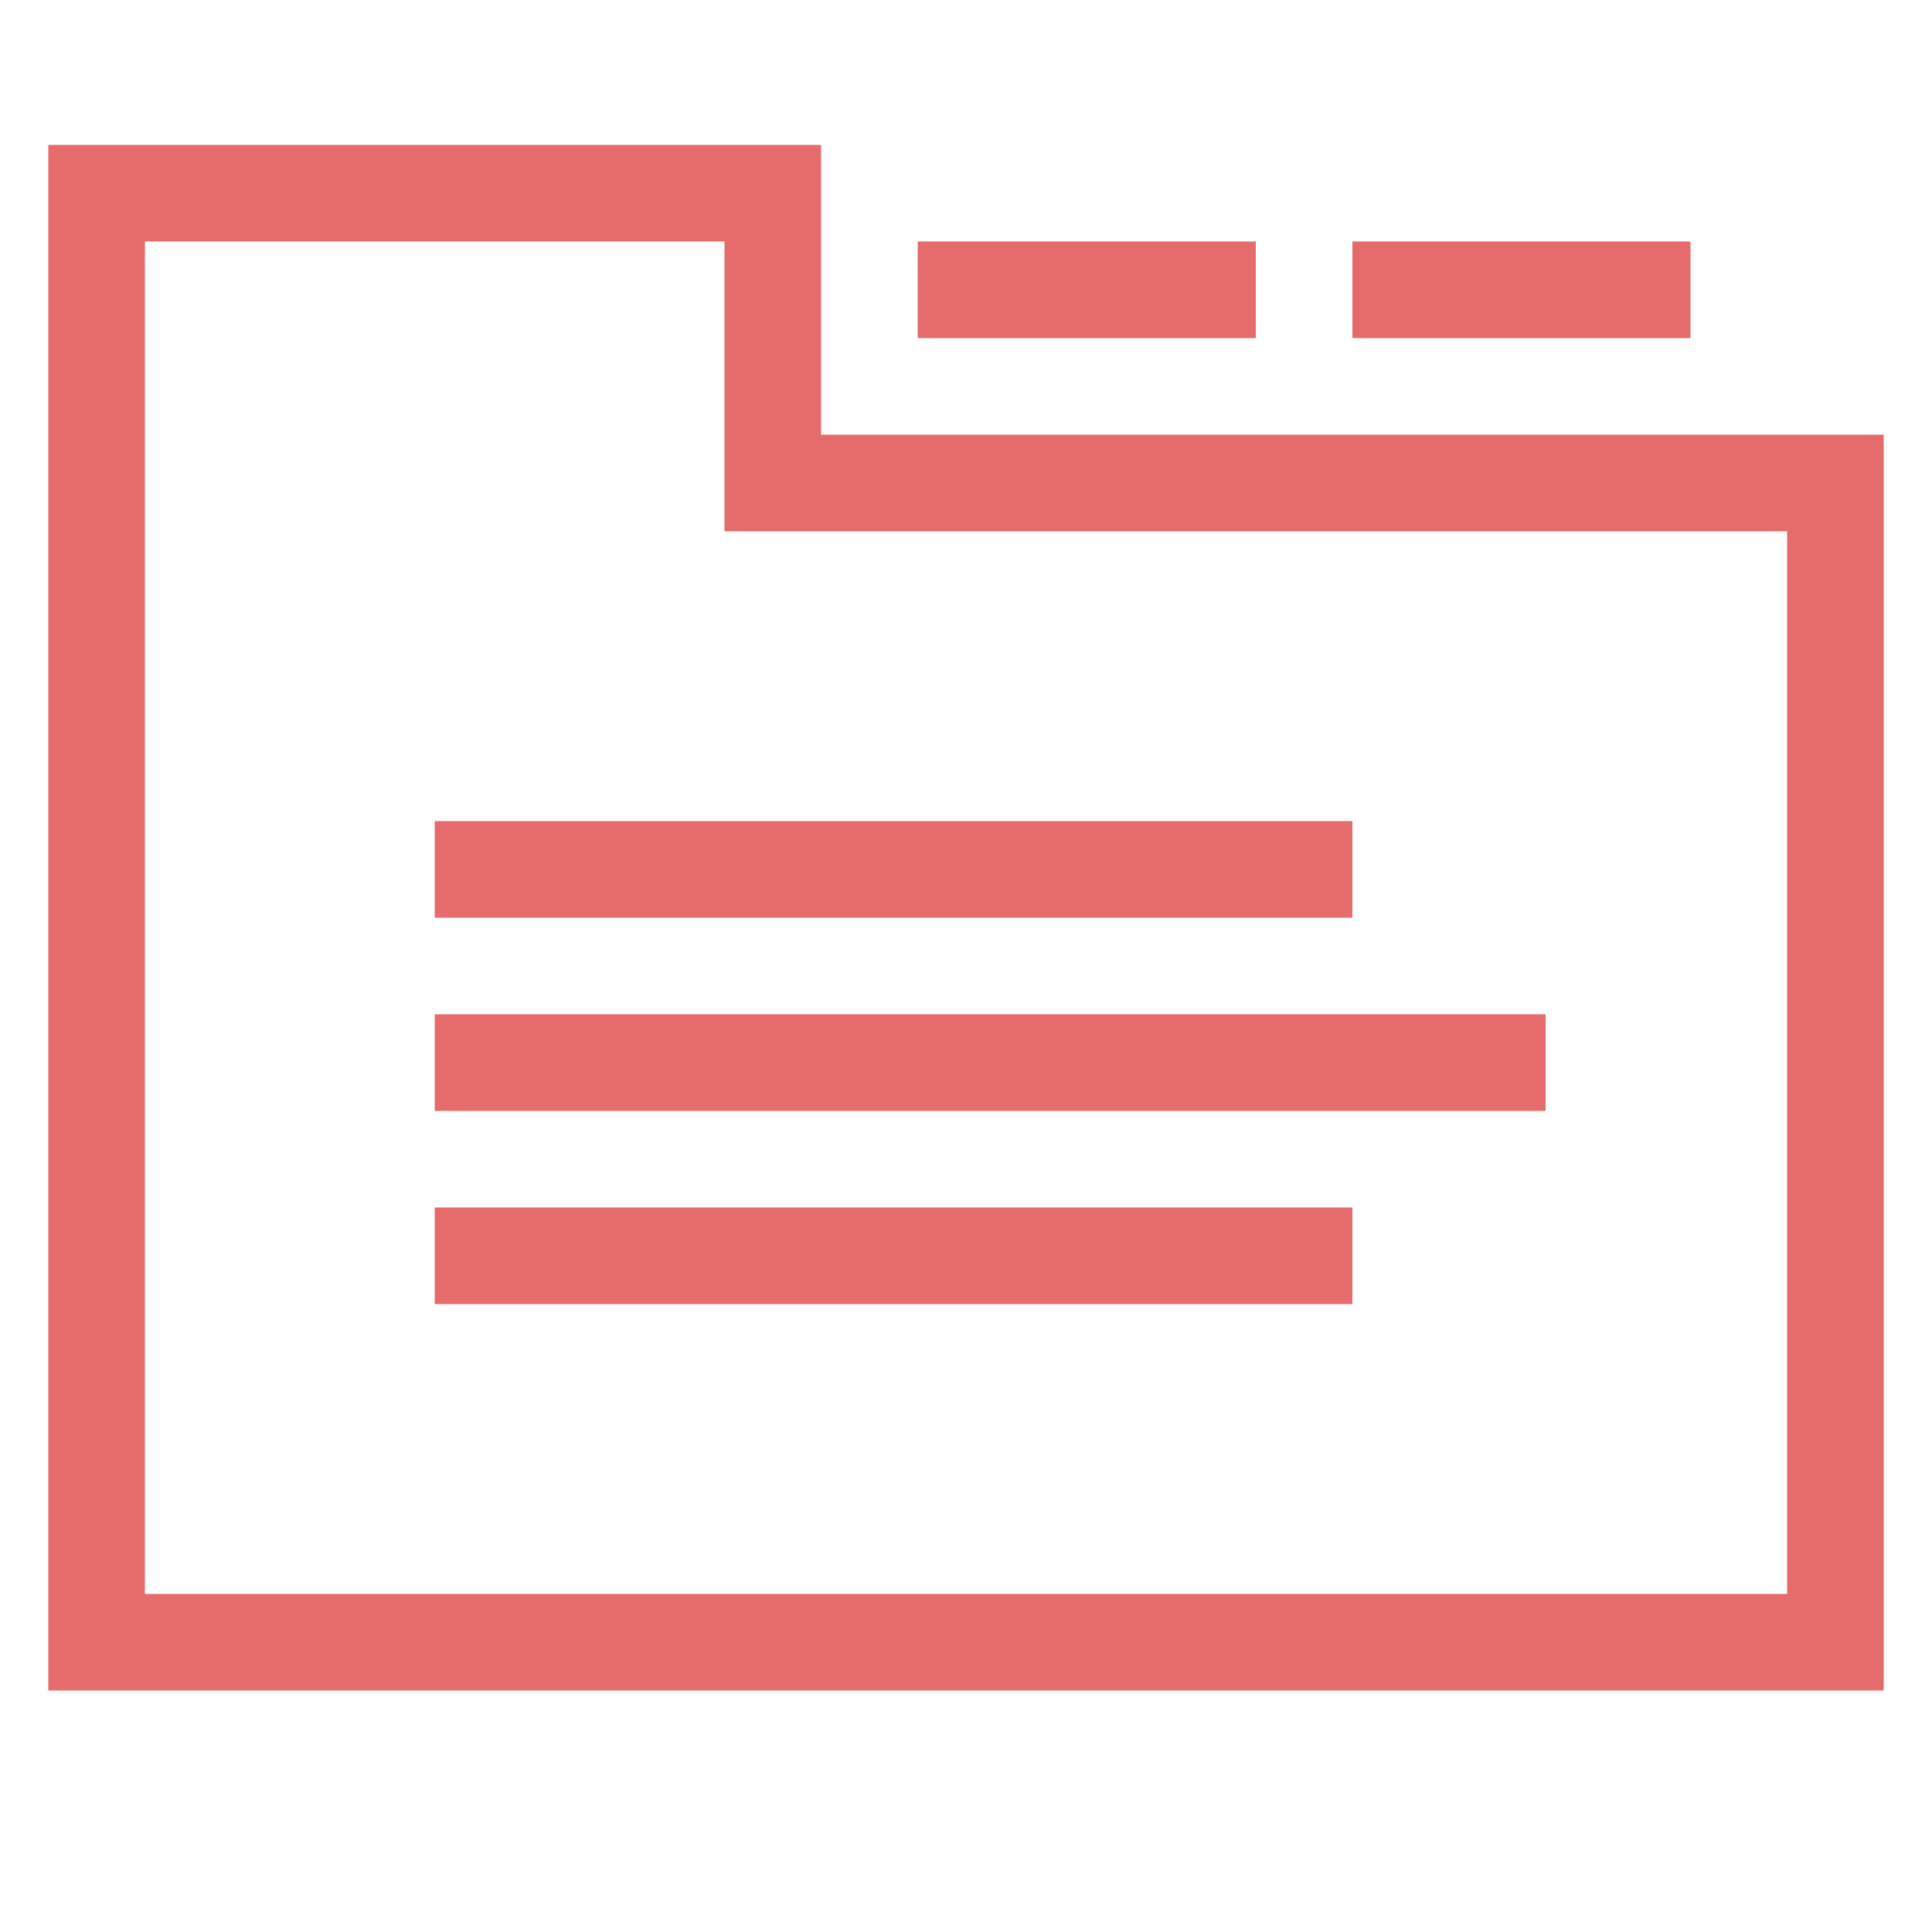 <?xml version="1.0" encoding="utf-8"?>
<!DOCTYPE svg PUBLIC "-//W3C//DTD SVG 1.1//EN" "http://www.w3.org/Graphics/SVG/1.1/DTD/svg11.dtd">
<svg version="1.1" id="icon-switcher_1_" xmlns="http://www.w3.org/2000/svg" xmlns:xlink="http://www.w3.org/1999/xlink" x="0px"
	 y="0px" width="40px" height="40px" viewBox="0 0 40 40" enable-background="new 0 0 40 40" xml:space="preserve">
<rect x="9" y="17" fill="#e56b6c" width="19" height="2"/>
<rect x="9" y="21" fill="#e56b6c" width="23" height="2"/>
<rect x="9" y="25" fill="#e56b6c" width="19" height="2"/>
<rect x="19" y="5" fill="#e56b6c" width="7" height="2"/>
<rect x="28" y="5" fill="#e56b6c" width="7" height="2"/>
<path fill="#e56b6c" d="M17,9V3H1v32h38V9H17z M3,33V5h12v6h22v22H3z"/>
</svg>